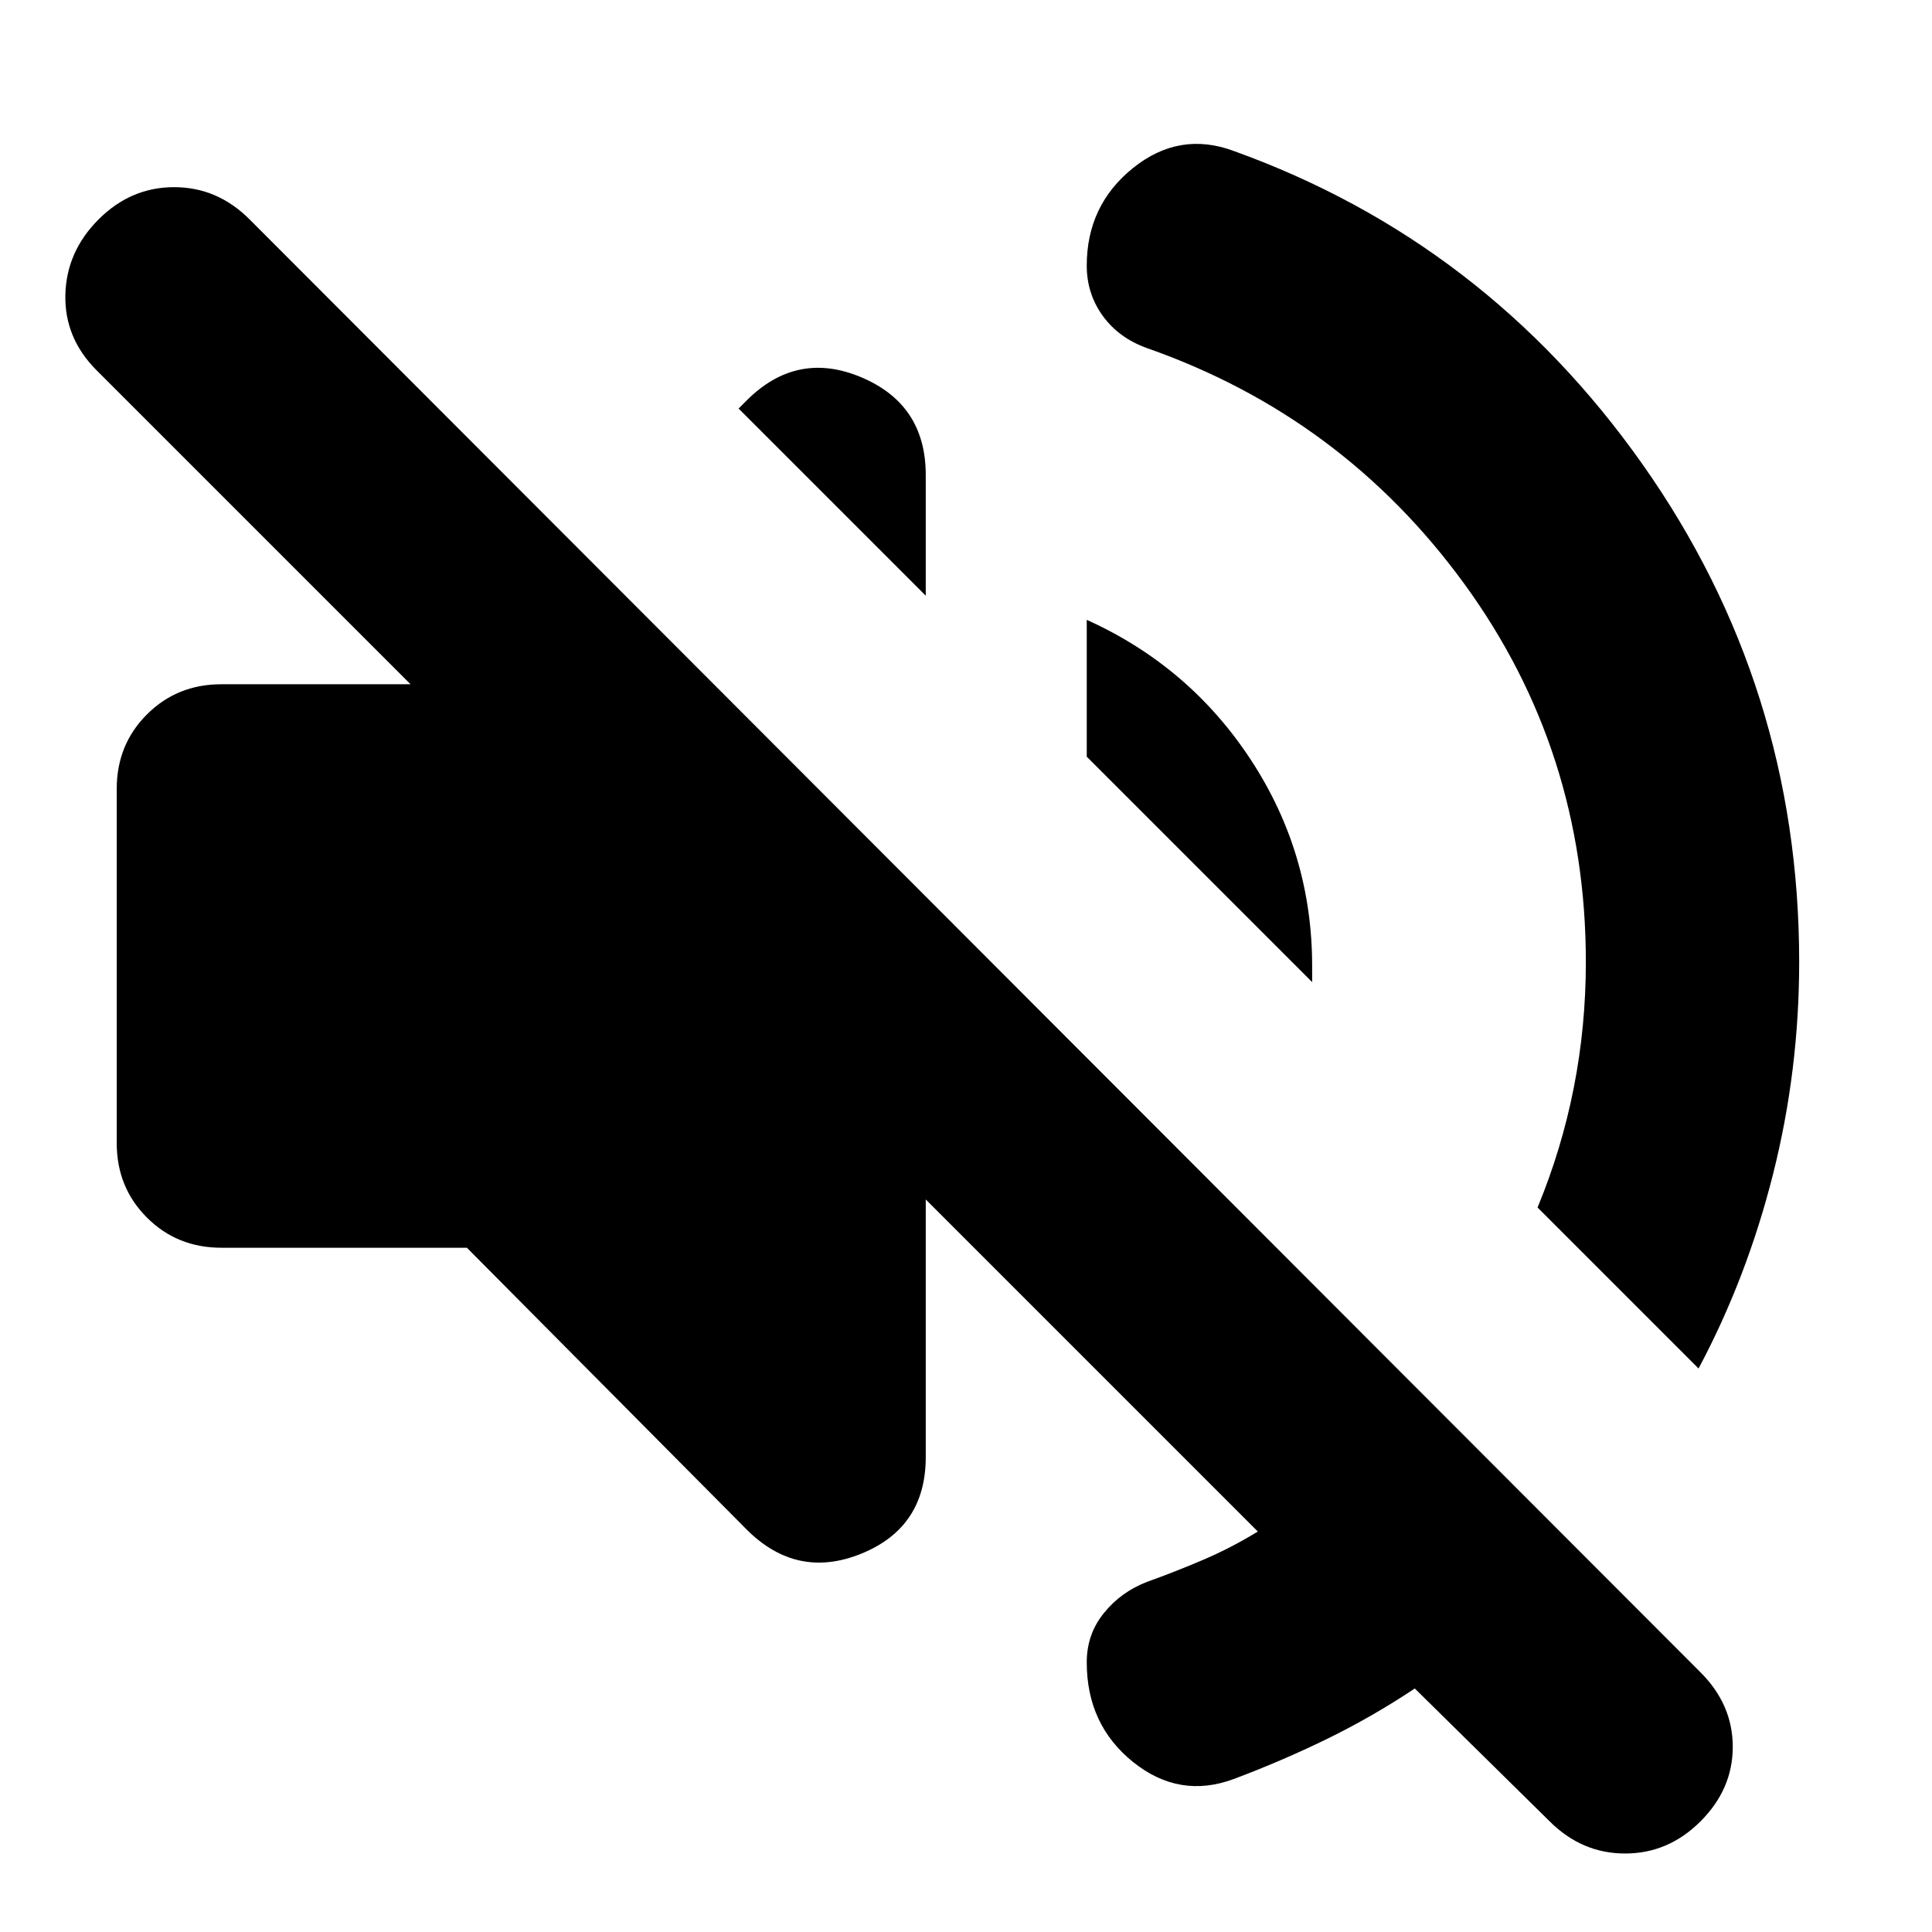 <svg xmlns="http://www.w3.org/2000/svg" height="24" width="24"><path d="M19.25 22.625 17.575 20.975Q17.05 21.325 16.488 21.6Q15.925 21.875 15.325 22.1Q14.65 22.35 14.075 21.888Q13.5 21.425 13.5 20.65Q13.5 20.3 13.713 20.038Q13.925 19.775 14.25 19.65Q14.6 19.525 14.95 19.375Q15.3 19.225 15.625 19.025L11.5 14.9V18.1Q11.5 18.975 10.7 19.3Q9.9 19.625 9.275 19L5.8 15.5H2.75Q2.2 15.5 1.825 15.125Q1.45 14.75 1.45 14.2V9.8Q1.45 9.25 1.825 8.875Q2.2 8.5 2.75 8.5H5.1L1.2 4.6Q0.8 4.2 0.812 3.662Q0.825 3.125 1.225 2.725Q1.625 2.325 2.163 2.325Q2.7 2.325 3.1 2.725L21.125 20.775Q21.525 21.175 21.525 21.7Q21.525 22.225 21.125 22.625Q20.725 23.025 20.188 23.025Q19.65 23.025 19.25 22.625ZM15.325 1.875Q18.45 3 20.4 5.762Q22.35 8.525 22.35 11.95Q22.35 13.3 22.025 14.587Q21.7 15.875 21.1 17L19.1 15Q19.4 14.275 19.55 13.512Q19.7 12.75 19.7 11.95Q19.7 9.325 18.188 7.25Q16.675 5.175 14.25 4.325Q13.9 4.2 13.7 3.925Q13.5 3.65 13.5 3.3Q13.5 2.55 14.075 2.087Q14.65 1.625 15.325 1.875ZM16.3 12.2 13.5 9.4V7.7Q14.775 8.275 15.538 9.438Q16.3 10.6 16.3 12Q16.3 12.05 16.3 12.1Q16.3 12.15 16.3 12.2ZM11.5 7.4 9.175 5.075 9.275 4.975Q9.9 4.35 10.7 4.687Q11.5 5.025 11.5 5.9Z"/></svg>